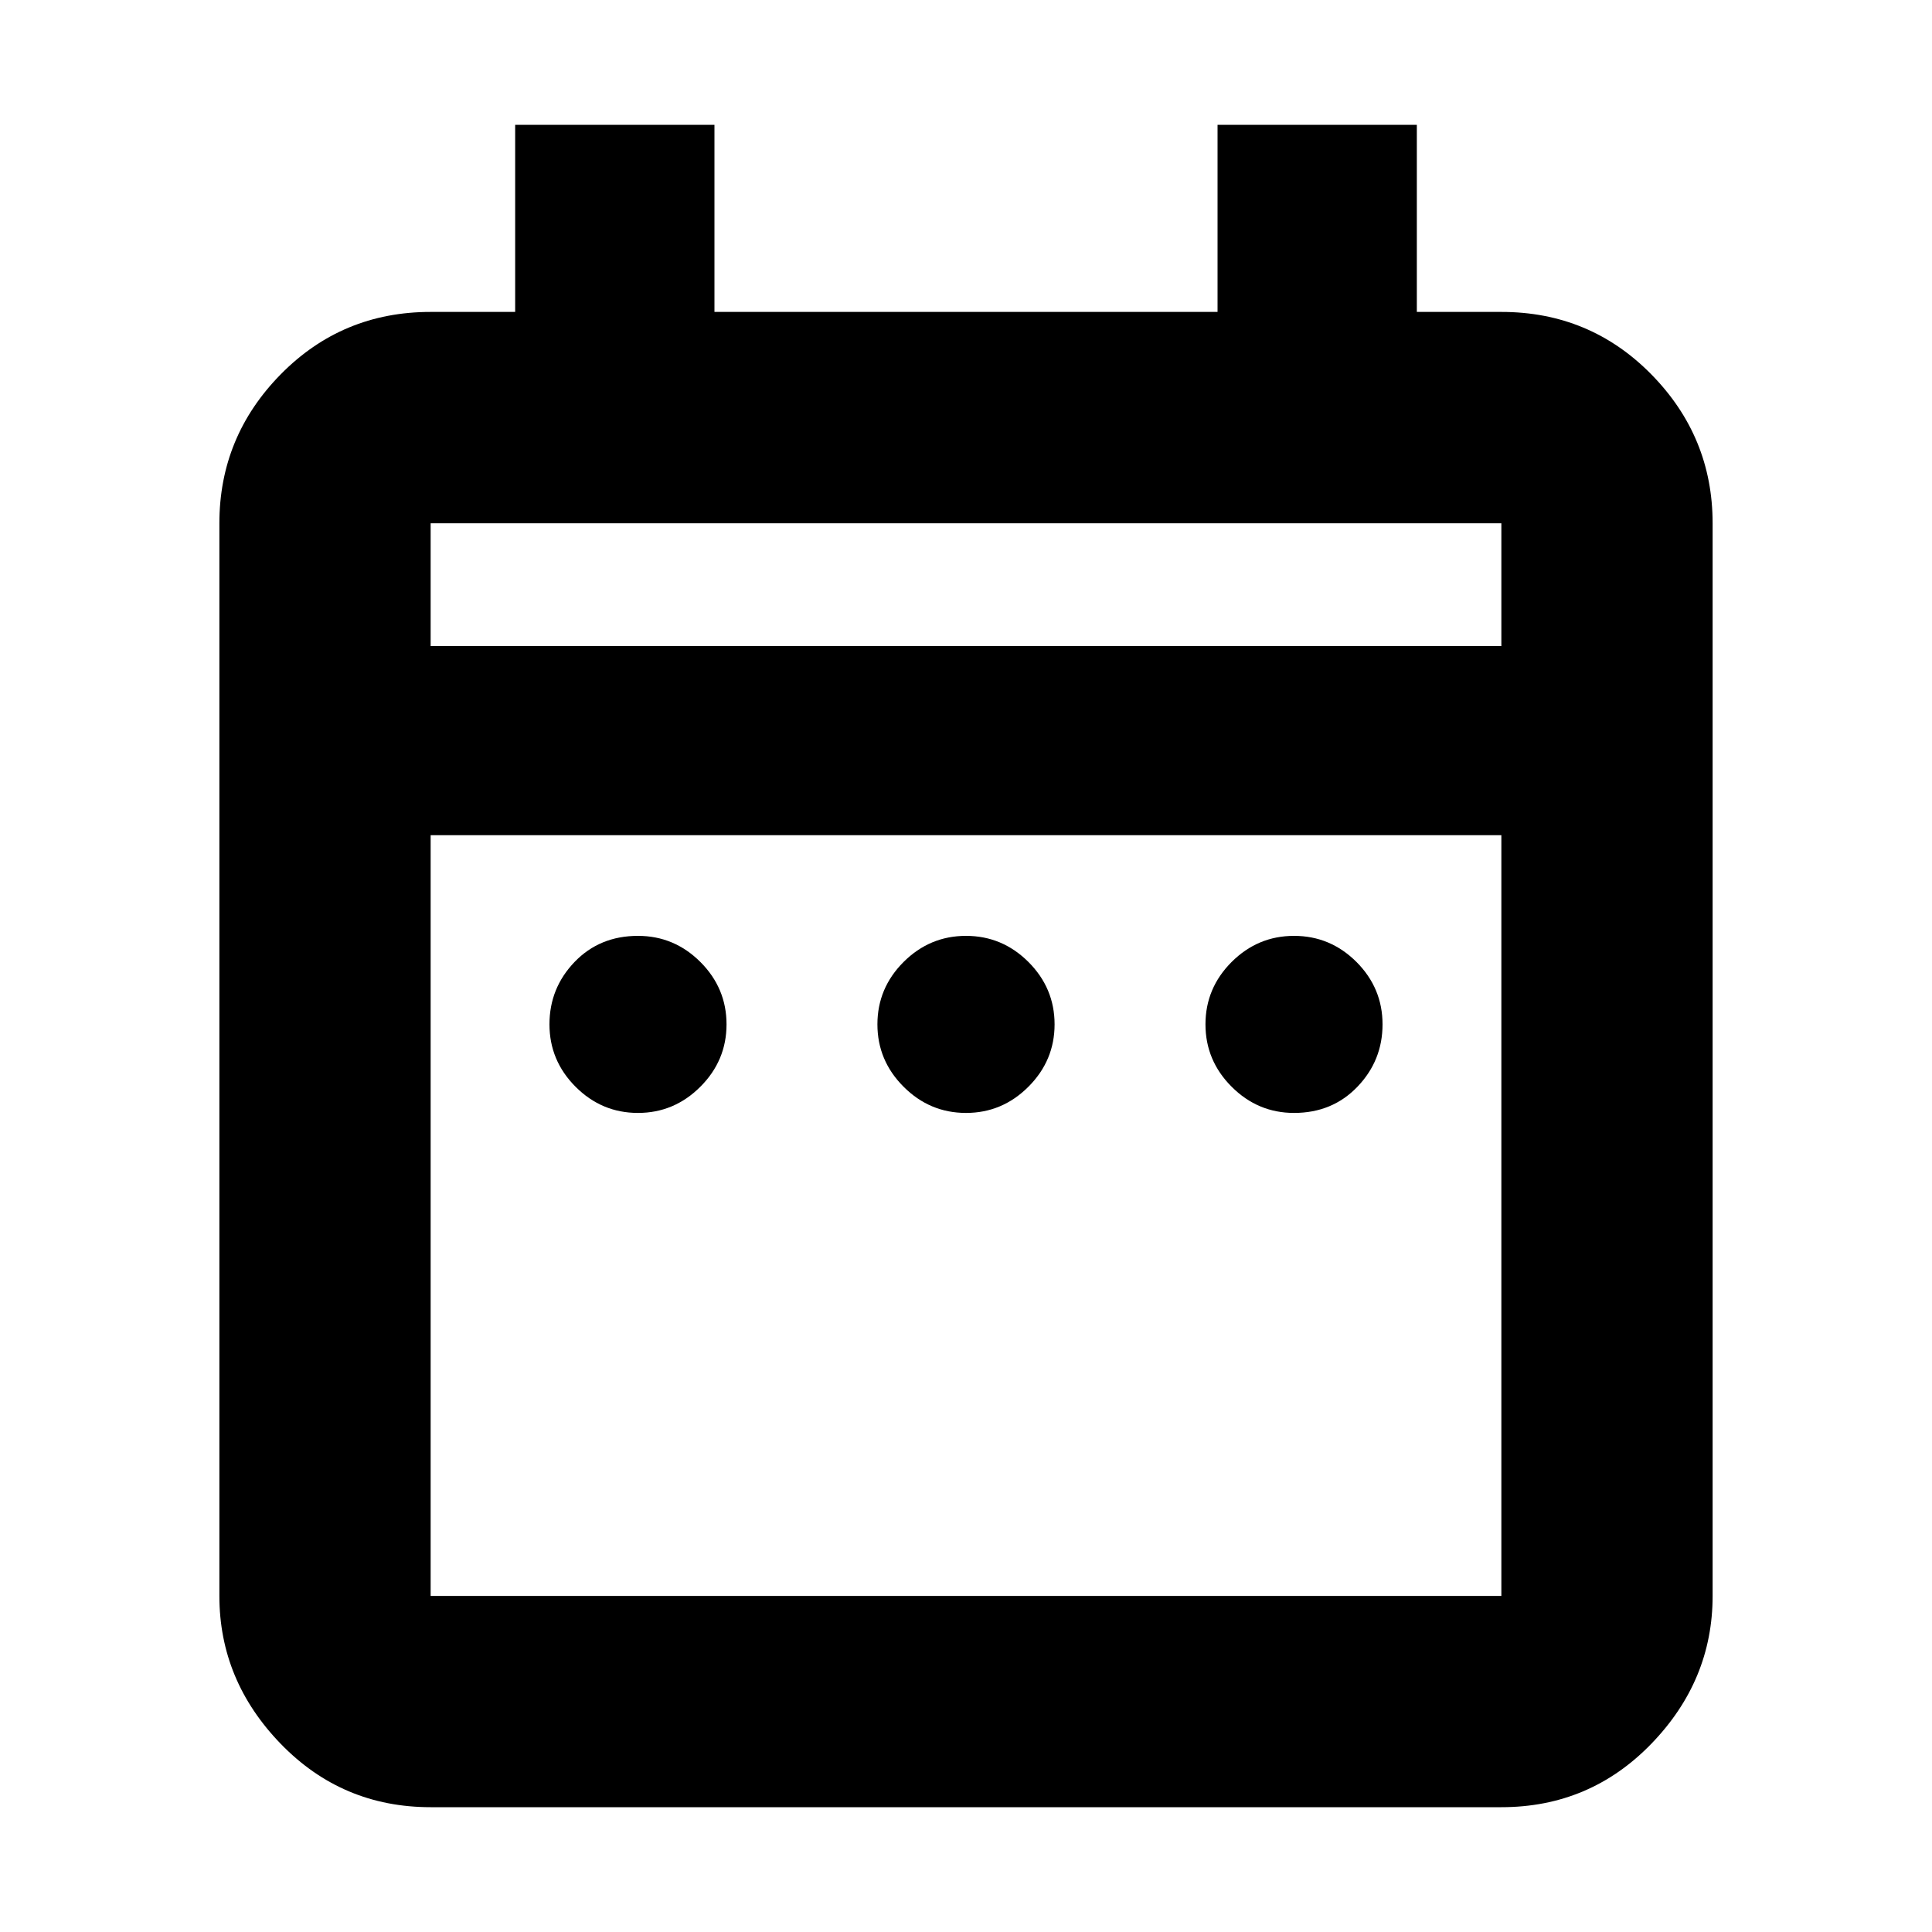 <svg xmlns="http://www.w3.org/2000/svg" height="20" width="20"><path d="M6.604 11.521q-.375 0-.646-.271-.27-.271-.27-.646t.26-.646q.26-.27.656-.27.375 0 .646.27.271.271.271.646t-.271.646q-.271.271-.646.271Zm3.396 0q-.375 0-.646-.271t-.271-.646q0-.375.271-.646.271-.27.646-.27t.646.27q.271.271.271.646t-.271.646q-.271.271-.646.271Zm3.396 0q-.375 0-.646-.271t-.271-.646q0-.375.271-.646.271-.27.646-.27t.646.27q.27.271.27.646t-.26.646q-.26.271-.656.271Zm-8.938 7.187q-.916 0-1.552-.656-.635-.656-.635-1.531V5.417q0-.896.635-1.542.636-.646 1.552-.646h.875V1.292h2.063v1.937h5.208V1.292h2.063v1.937h.875q.916 0 1.552.646.635.646.635 1.542v11.104q0 .875-.635 1.531-.636.656-1.552.656Zm0-2.187h11.084V8.646H4.458v7.875Zm0-9.833h11.084V5.417H4.458Zm0 0V5.417v1.271Z"/></svg>